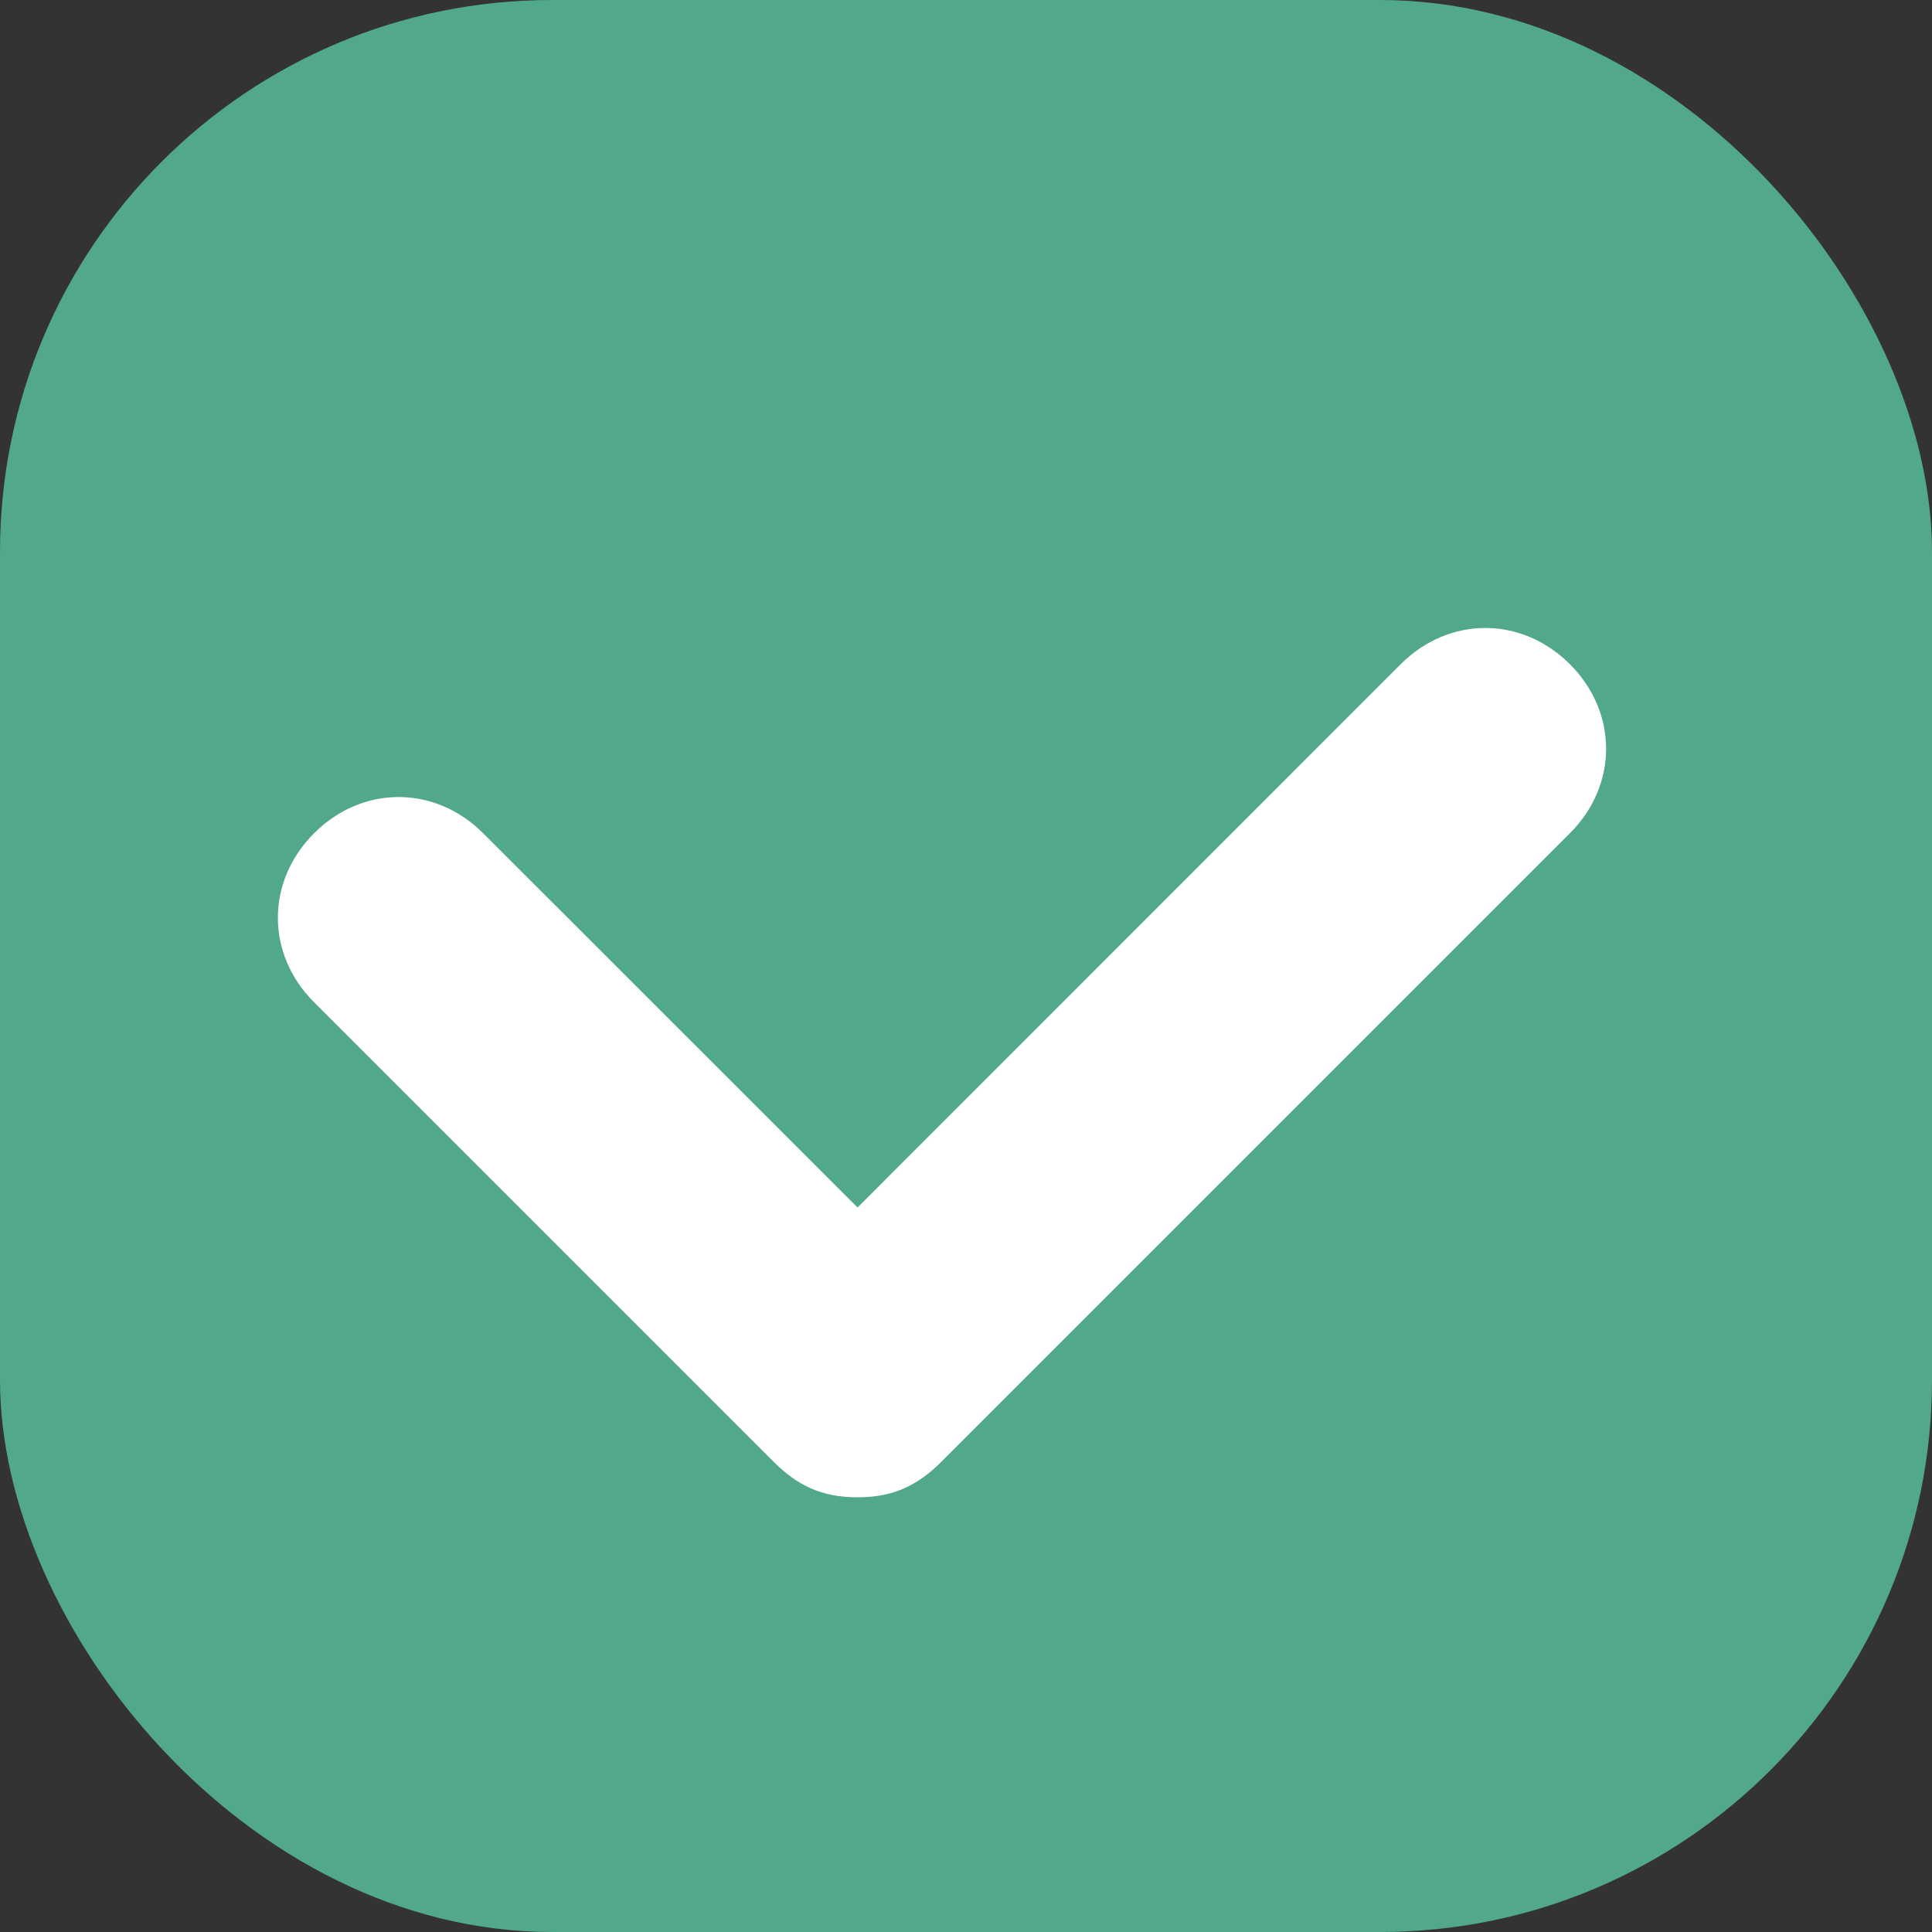 <svg width="14" height="14" viewBox="0 0 14 14" fill="none" xmlns="http://www.w3.org/2000/svg">
<rect x="0" y="0" width="14" height="14" fill="#333333" stroke="none"/>
<rect width="14" height="14" rx="4" fill="#52A88C"/>
<path d="M11.376 4.813C11.025 4.463 10.501 4.463 10.15 4.813L6.214 8.75L3.501 6.038C3.151 5.688 2.626 5.688 2.276 6.038C1.926 6.388 1.926 6.913 2.276 7.263L5.601 10.588C5.776 10.763 5.951 10.85 6.214 10.85C6.476 10.85 6.651 10.763 6.826 10.588L11.376 6.038C11.726 5.688 11.726 5.163 11.376 4.813Z" fill="white"/>
</svg>
